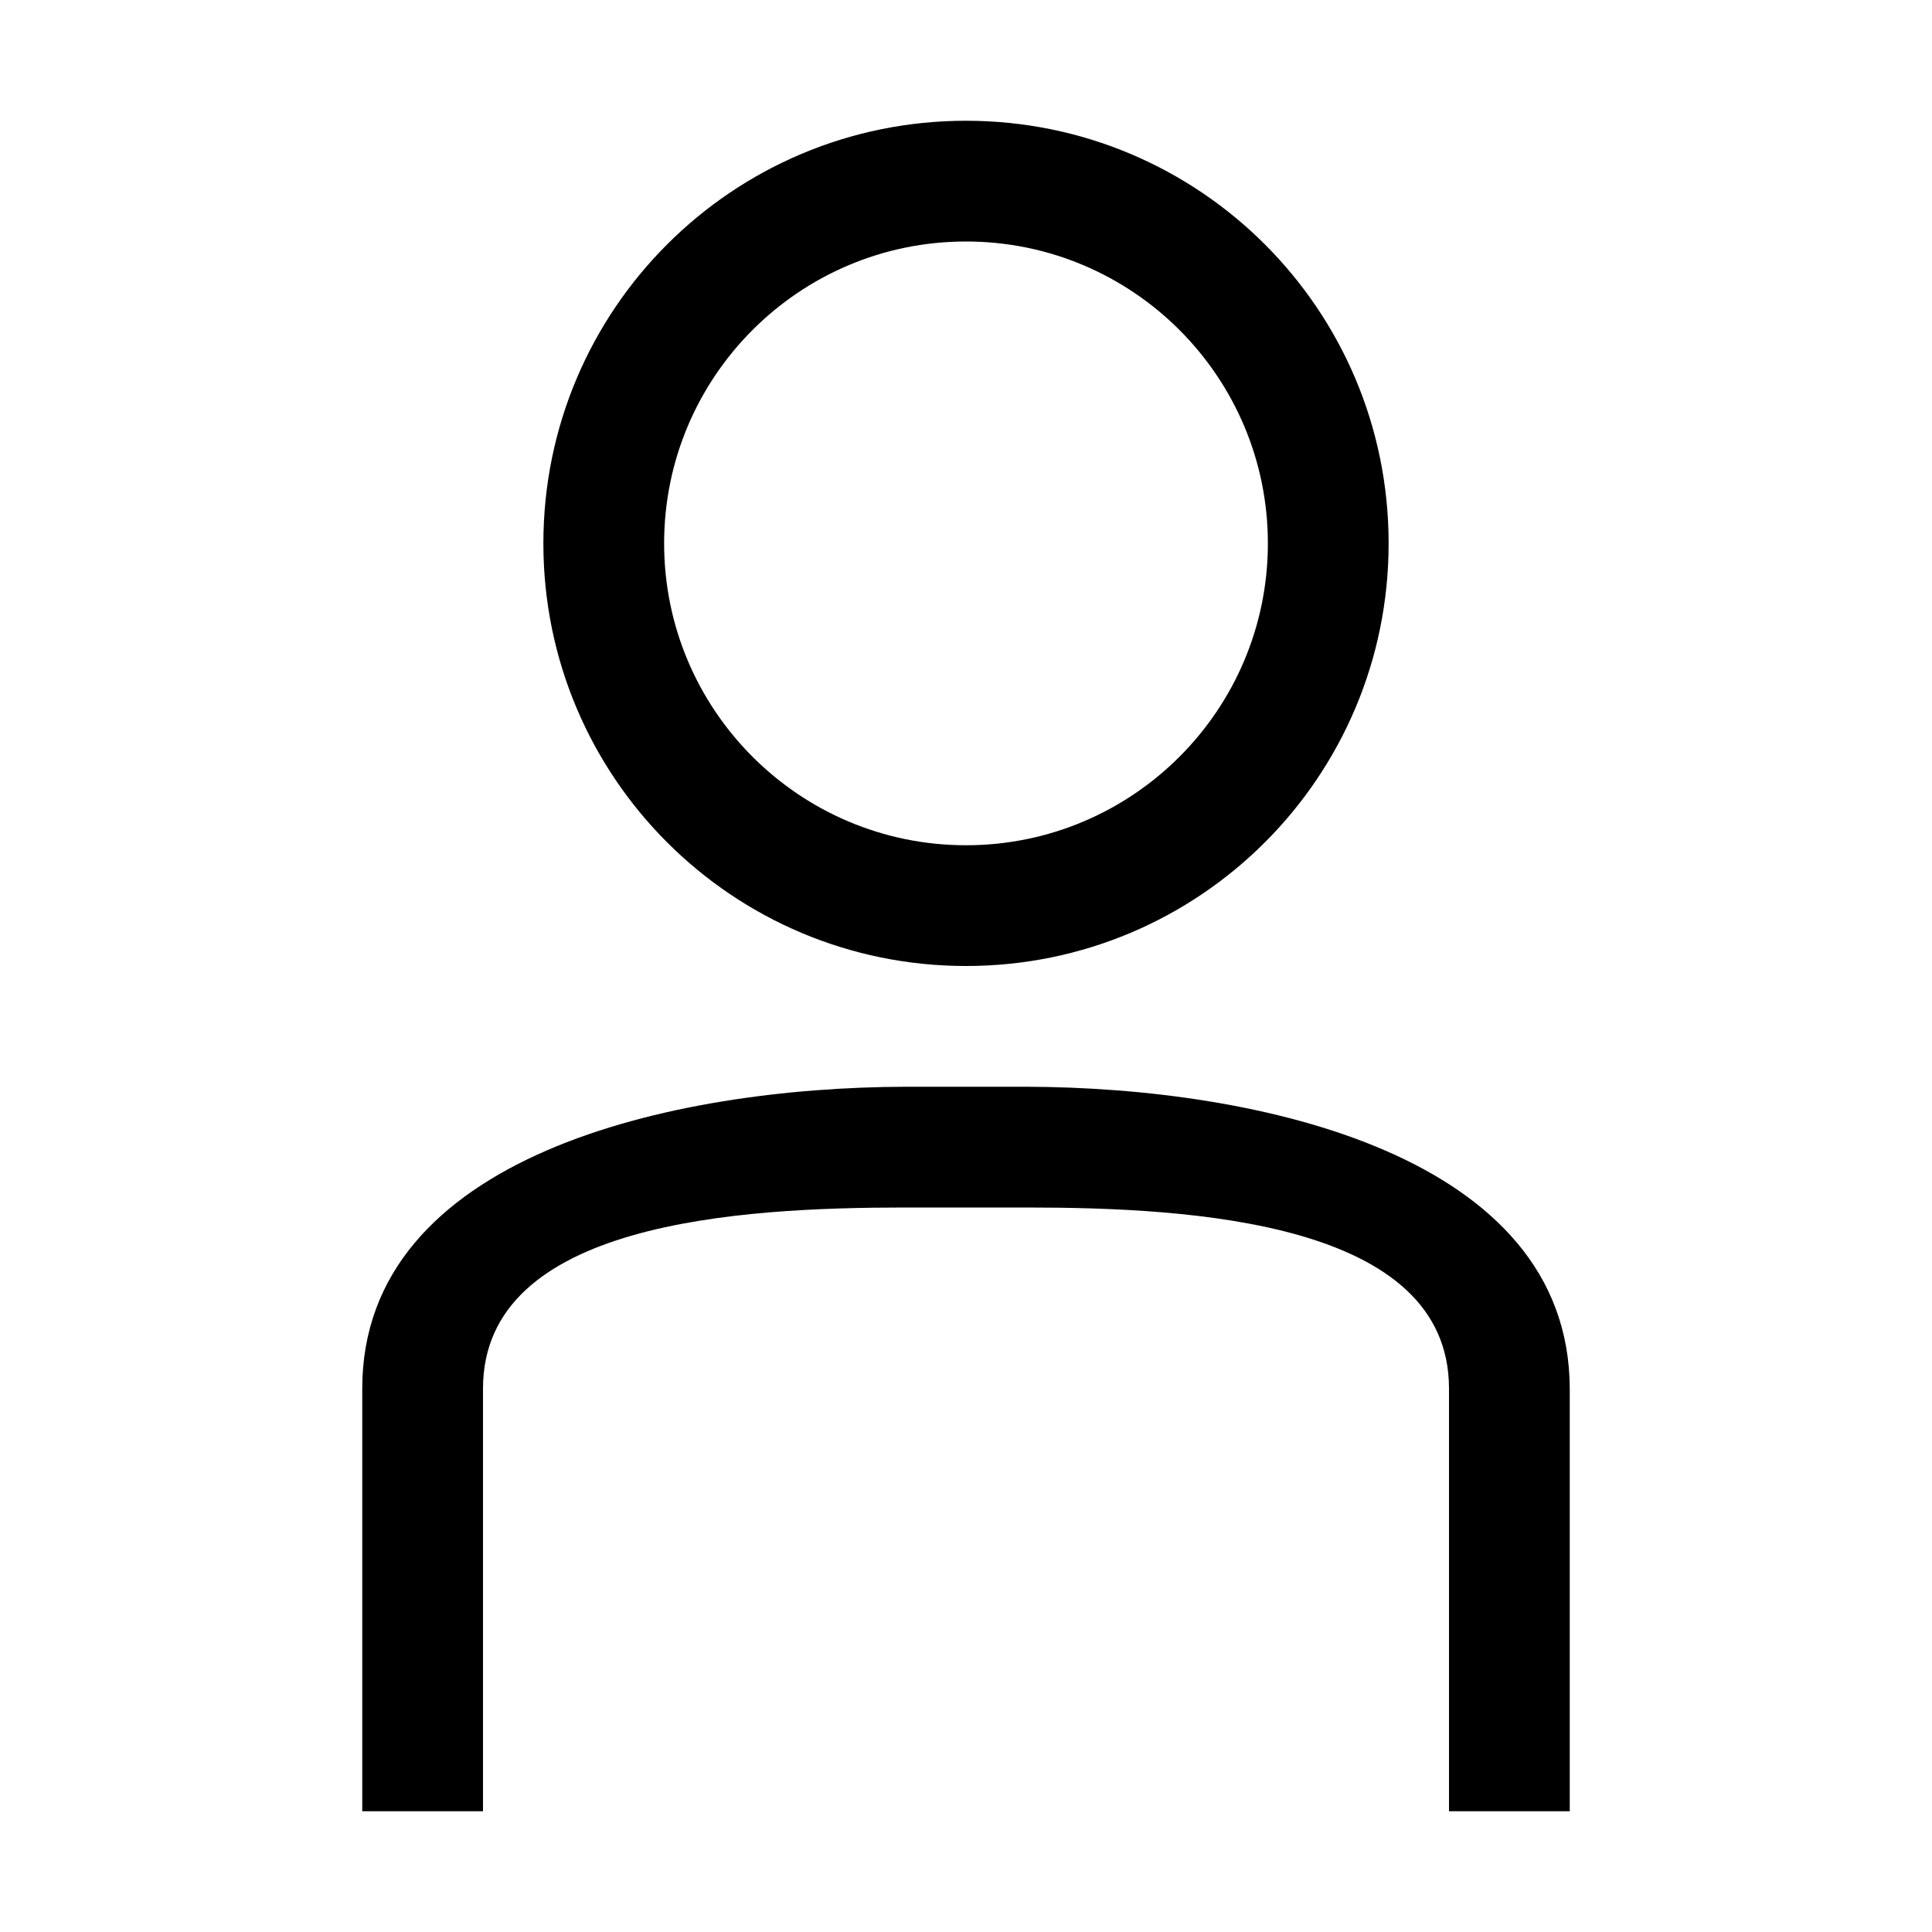 <svg width="32" height="32" viewBox="0 0 32 32" fill="none" xmlns="http://www.w3.org/2000/svg">
<path fill-rule="evenodd" clip-rule="evenodd" d="M21 9C21 6.24 18.76 4 16 4C13.24 4 11 6.24 11 9C11 11.76 13.24 14 16 14C18.76 14 21 11.76 21 9ZM9 9C9 5.13 12.13 2 16 2C19.87 2 23 5.13 23 9C23 12.87 19.87 16 16 16C12.13 16 9 12.87 9 9ZM24 30H26V23C25.99 19.14 20.86 18.01 17 18H15C11.14 18.01 6 19.14 6 23V30H8V23C8 20.24 12.24 20 15 20H17C19.76 20 24 20.24 24 23V30Z" fill="black"/>
</svg>
